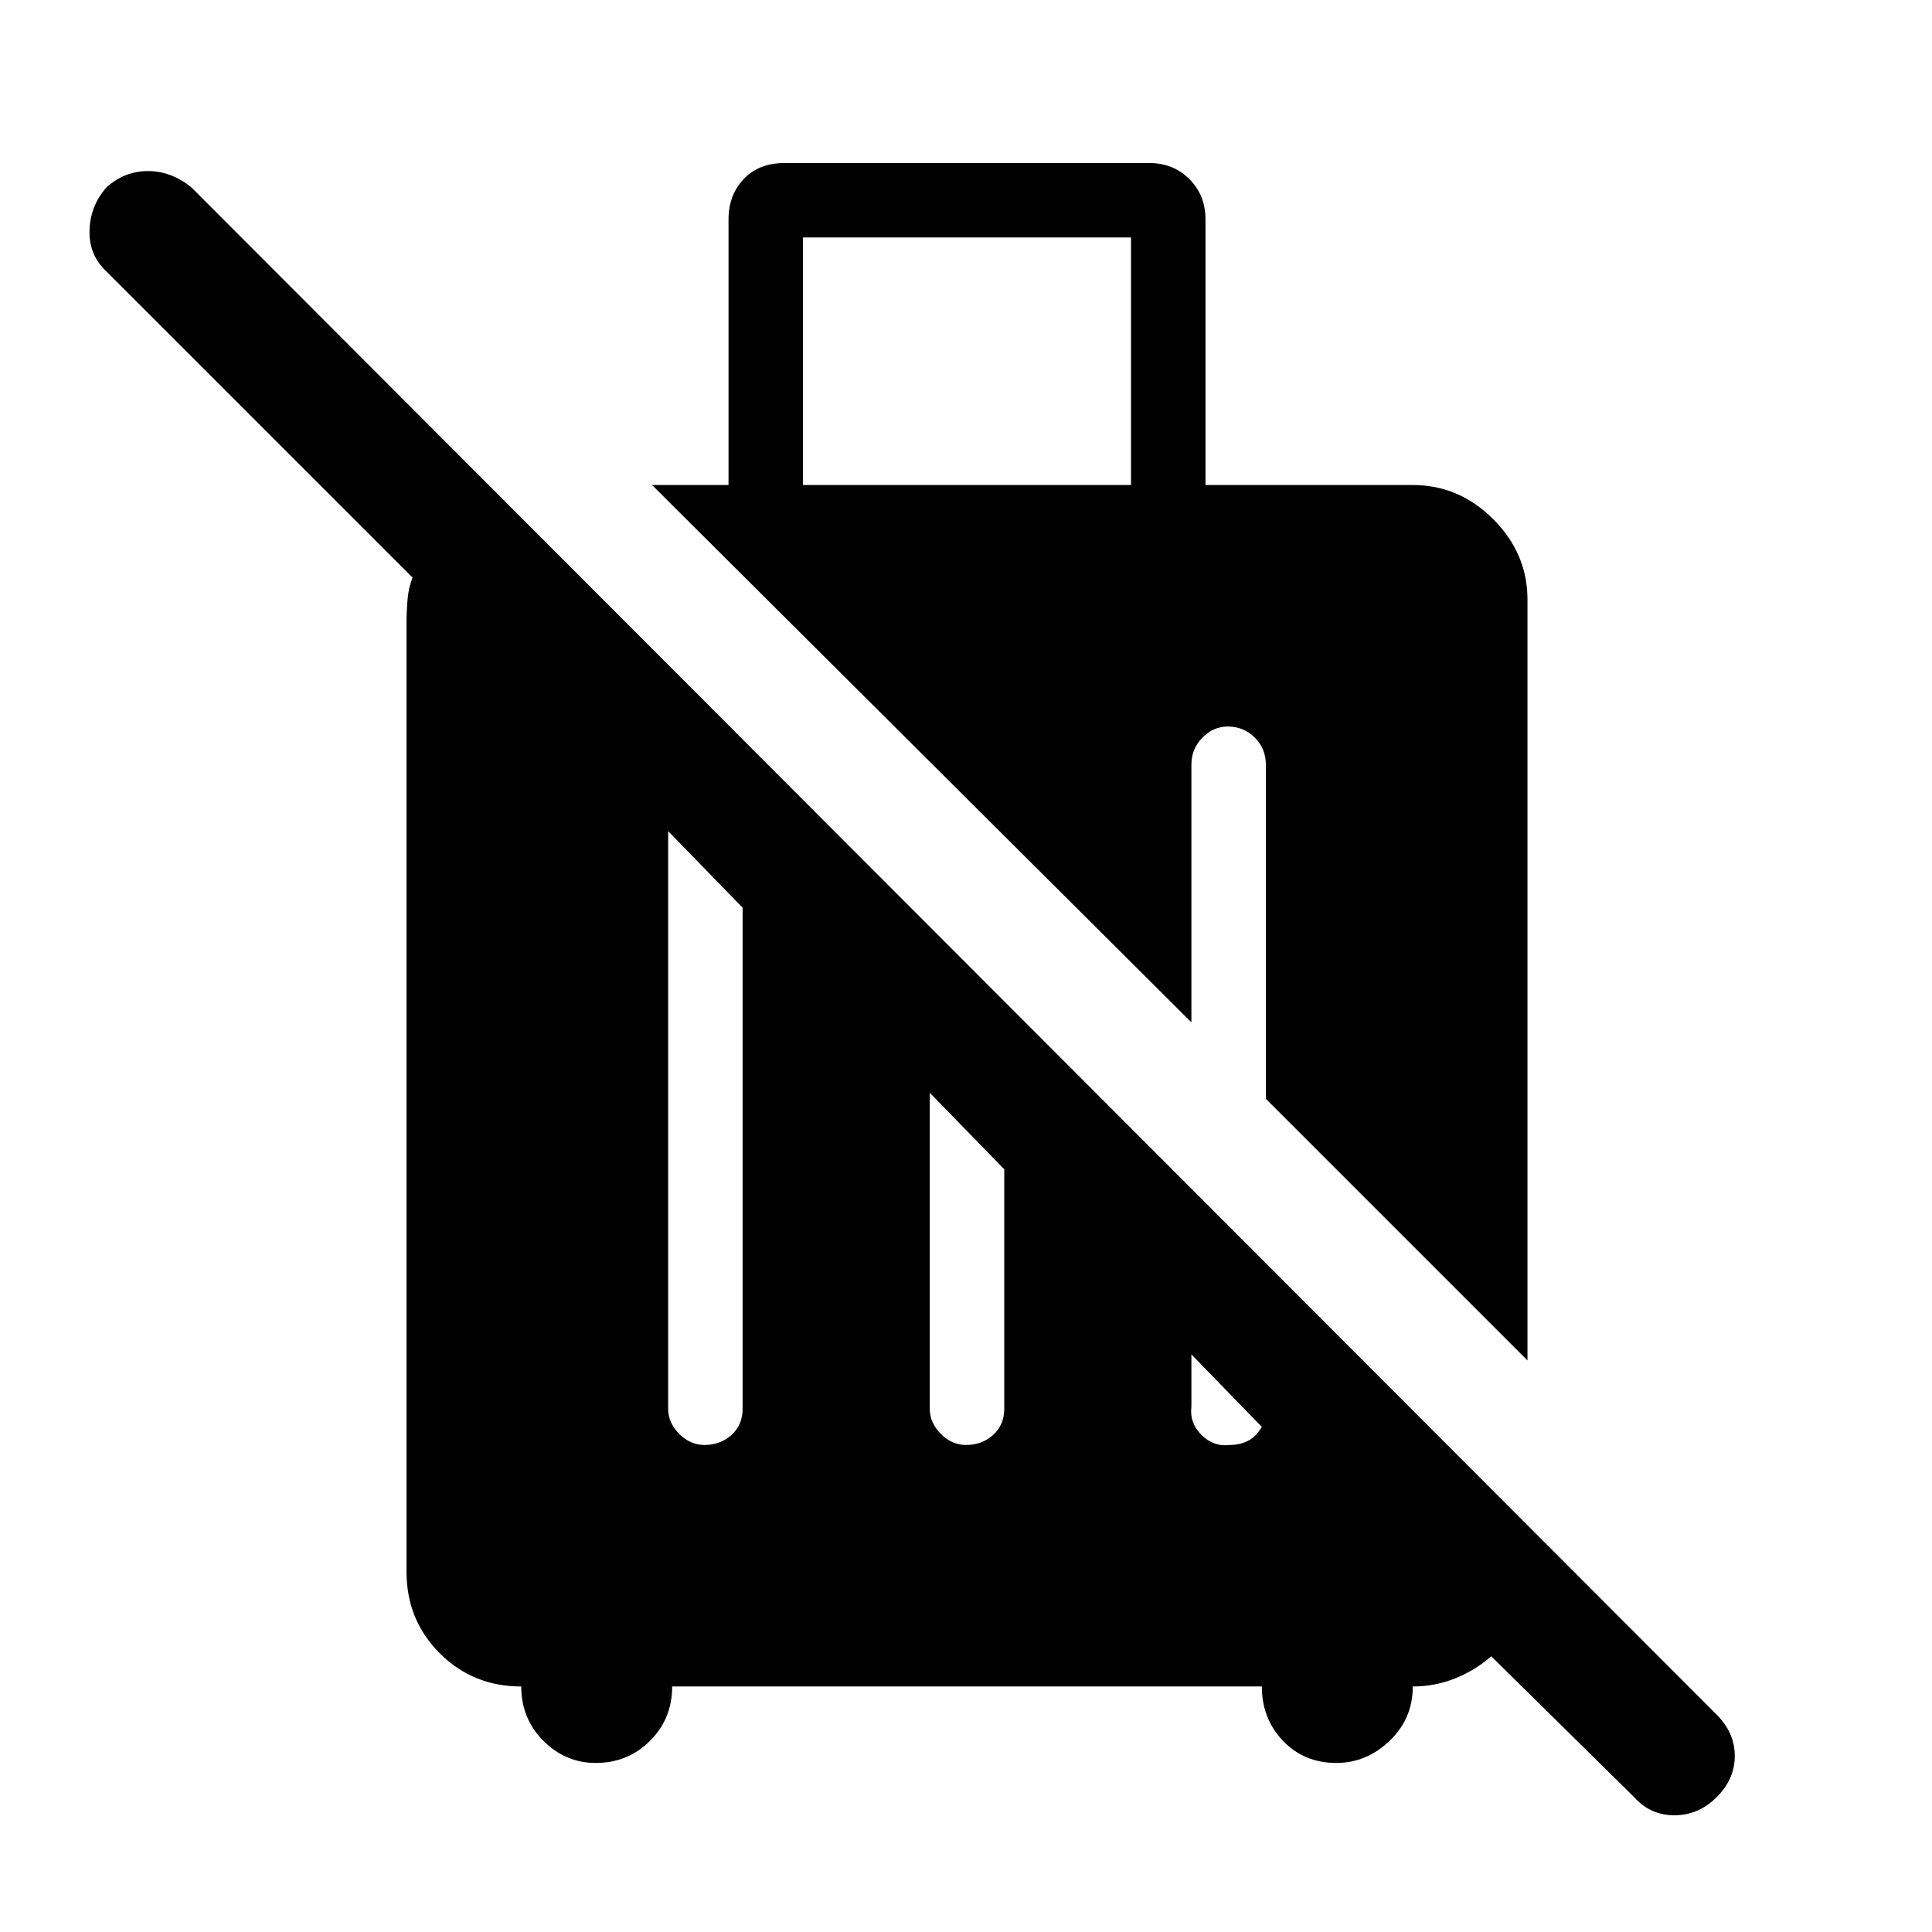 <svg xmlns="http://www.w3.org/2000/svg" height="48" width="48"><path d="M42.65 44.65Q42.2 45.1 41.6 45.1Q41 45.1 40.6 44.65L37.05 41.15Q36.65 41.5 36.15 41.7Q35.65 41.9 35.1 41.9Q35.1 42.7 34.525 43.25Q33.95 43.8 33.2 43.8Q32.4 43.8 31.875 43.25Q31.35 42.7 31.35 41.9H16.7Q16.7 42.7 16.15 43.25Q15.6 43.8 14.8 43.8Q14.05 43.8 13.5 43.25Q12.95 42.7 12.95 41.9Q11.75 41.9 10.925 41.075Q10.1 40.25 10.1 39.05V15.5Q10.1 15.2 10.125 14.9Q10.15 14.6 10.25 14.35L2.6 6.7Q2.2 6.3 2.225 5.7Q2.25 5.1 2.65 4.65Q3.1 4.25 3.675 4.25Q4.25 4.25 4.75 4.65L42.65 42.6Q43.1 43.05 43.1 43.625Q43.1 44.2 42.65 44.65ZM17.5 35.9Q17.9 35.9 18.175 35.65Q18.45 35.4 18.45 35V22.55L16.6 20.65V35Q16.6 35.35 16.875 35.625Q17.15 35.9 17.5 35.9ZM24 35.9Q24.4 35.9 24.675 35.65Q24.95 35.4 24.95 35V29.05L23.1 27.15V35Q23.1 35.35 23.375 35.625Q23.65 35.9 24 35.9ZM31.35 35.45 29.6 33.65V34.95Q29.55 35.35 29.85 35.65Q30.15 35.95 30.55 35.9Q30.8 35.9 31 35.8Q31.2 35.7 31.35 35.45ZM37.95 33.8 31.45 27.3V19Q31.45 18.6 31.175 18.325Q30.9 18.05 30.5 18.05Q30.15 18.05 29.875 18.325Q29.6 18.6 29.6 19V25.4L16.2 12.05H18.1V5.45Q18.1 4.85 18.475 4.45Q18.85 4.05 19.5 4.05H28.55Q29.15 4.05 29.55 4.45Q29.95 4.85 29.95 5.45V12.05H35.1Q36.25 12.05 37.1 12.9Q37.95 13.75 37.95 14.9ZM28.1 12.05V5.9H19.95V12.05Z"/></svg>